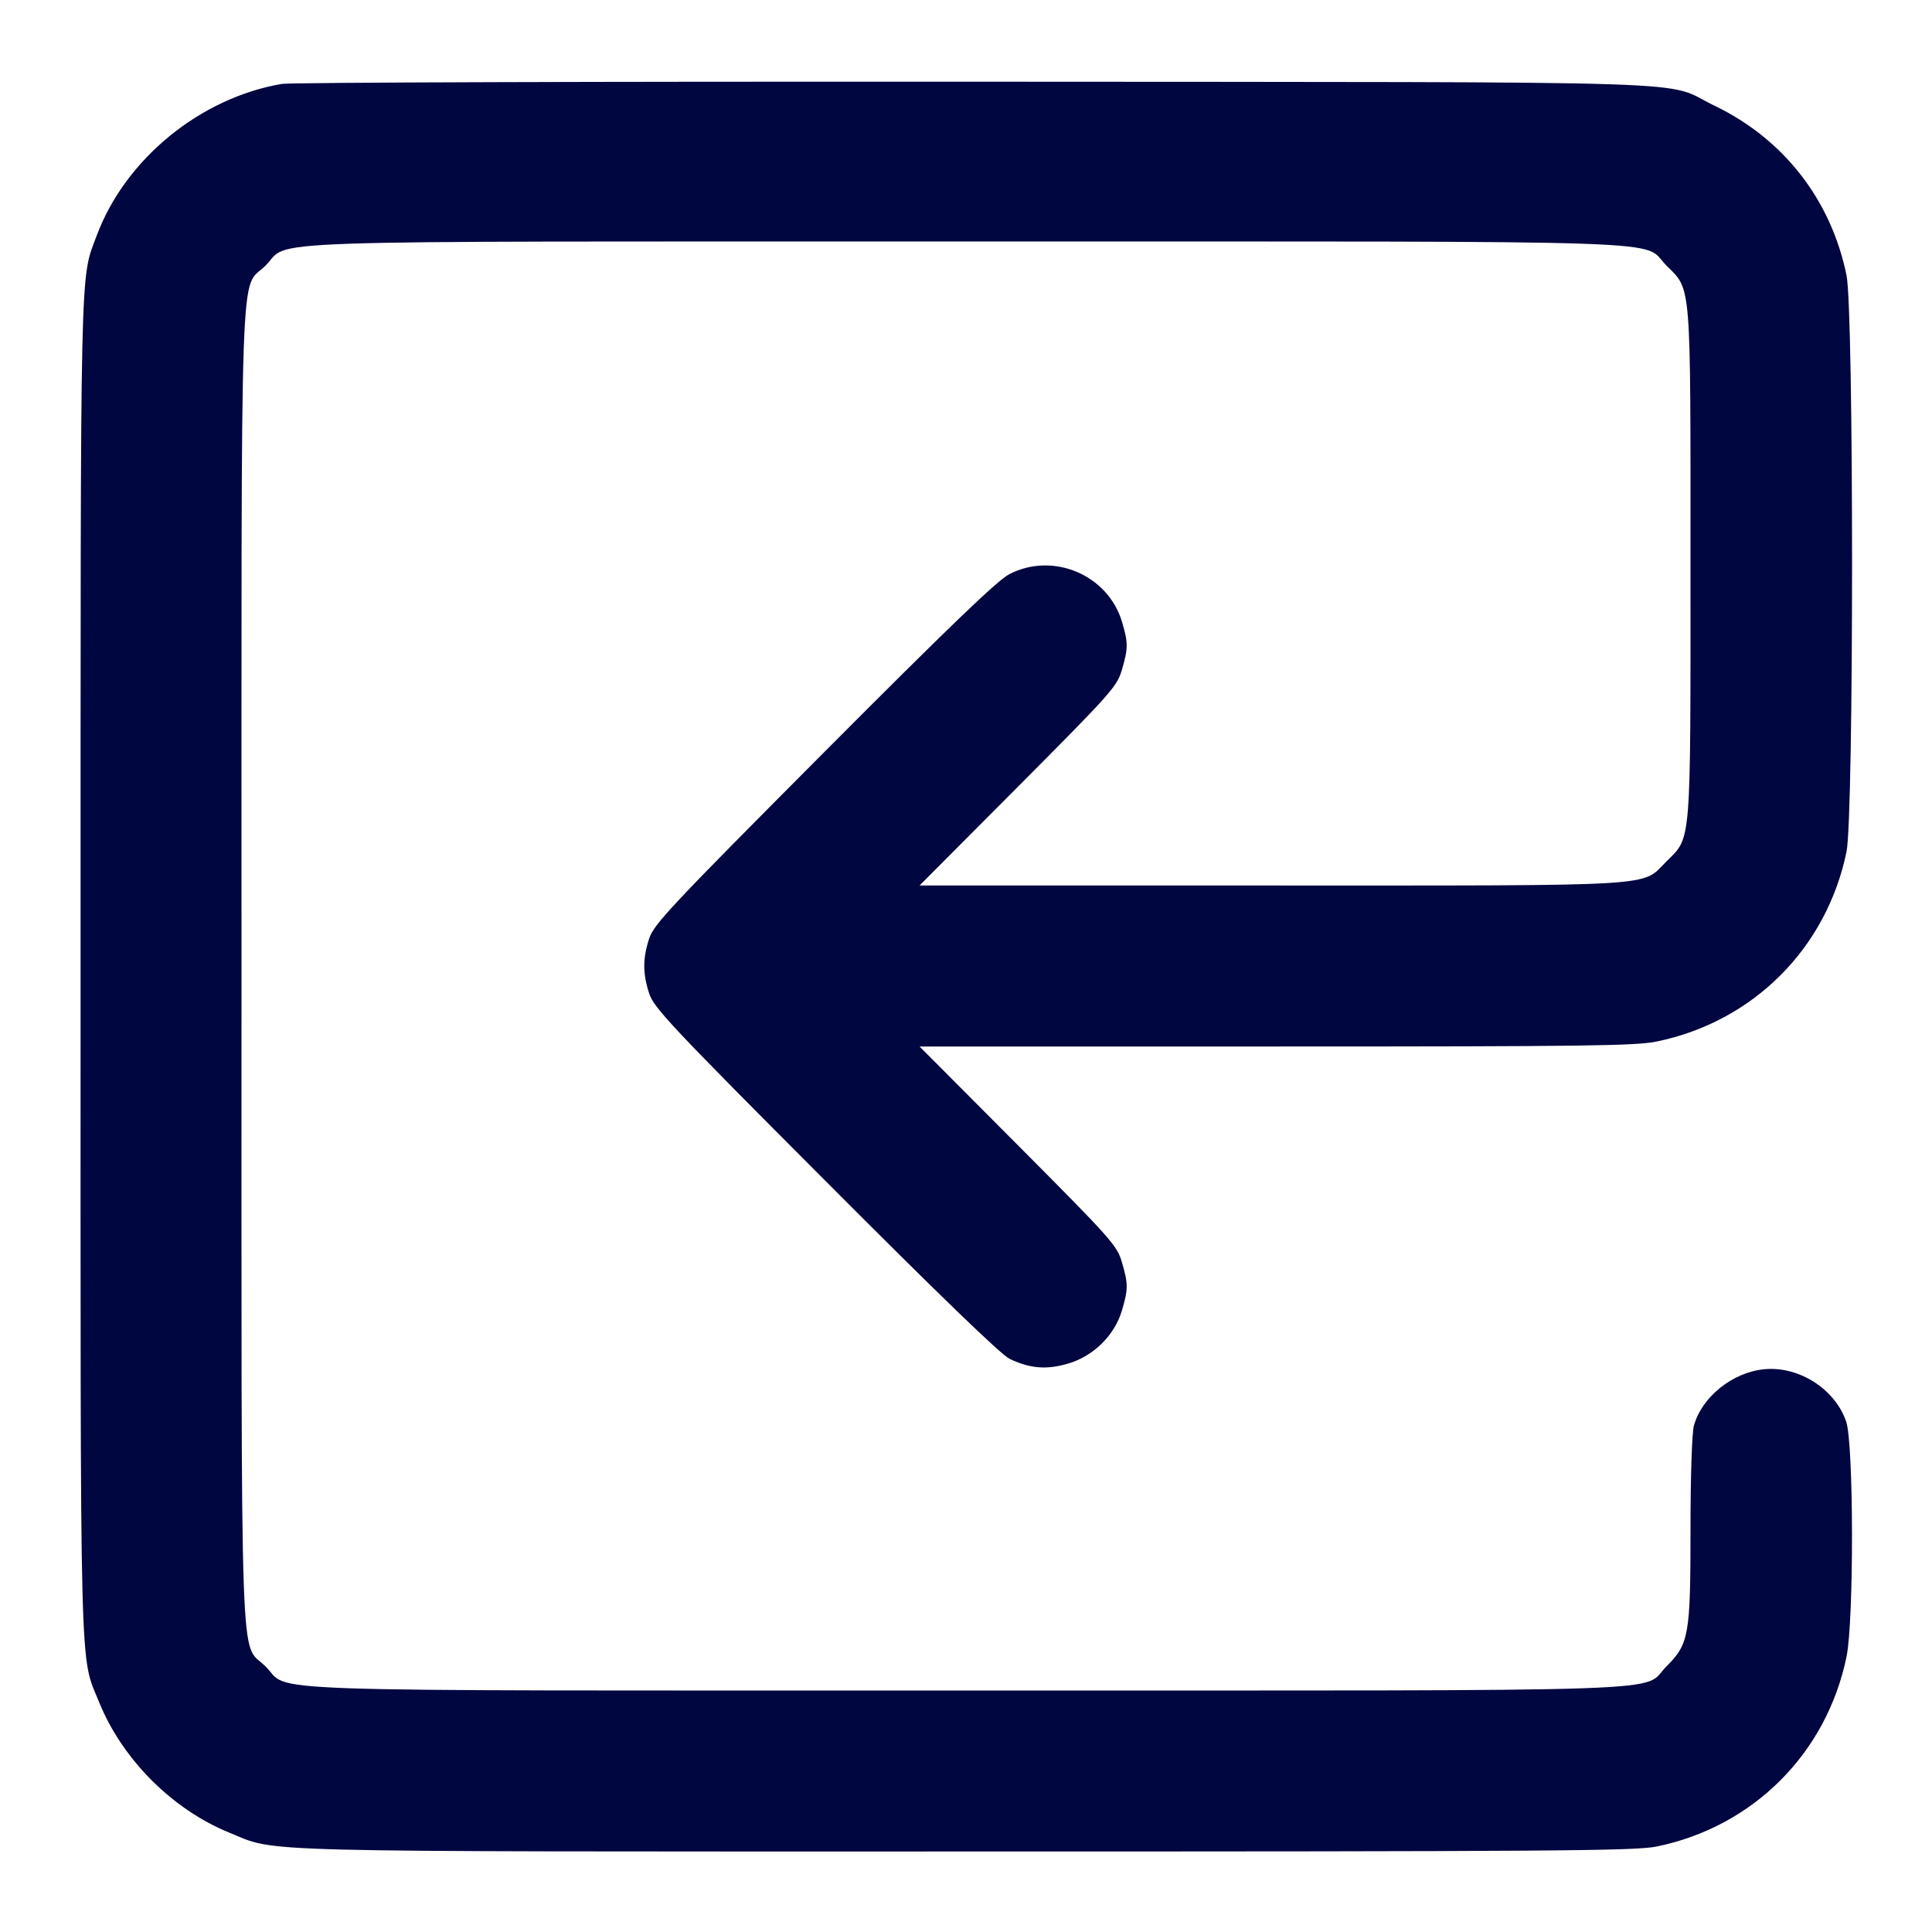 <svg xmlns="http://www.w3.org/2000/svg" width="24" height="24" fill="currentColor" class="mmi mmi-arrow-squareline-left" viewBox="0 0 24 24"><path d="M3.503 1.042 C 2.488 1.214,1.556 1.976,1.202 2.925 C 0.992 3.487,1.001 3.068,1.001 11.992 C 1.000 21.076,0.986 20.543,1.234 21.151 C 1.521 21.857,2.143 22.479,2.849 22.766 C 3.457 23.014,2.925 23.000,12.000 23.000 C 19.300 23.000,20.319 22.993,20.581 22.938 C 21.780 22.691,22.691 21.780,22.938 20.581 C 23.031 20.133,23.028 17.935,22.934 17.660 C 22.796 17.255,22.347 16.968,21.917 17.009 C 21.522 17.047,21.141 17.353,21.042 17.711 C 21.018 17.798,21.000 18.339,21.000 19.003 C 21.000 20.315,20.981 20.421,20.701 20.701 C 20.376 21.026,21.144 21.000,12.000 21.000 C 2.856 21.000,3.624 21.026,3.299 20.701 C 2.974 20.376,3.000 21.144,3.000 12.000 C 3.000 2.856,2.974 3.624,3.299 3.299 C 3.624 2.974,2.856 3.000,12.000 3.000 C 21.144 3.000,20.376 2.974,20.701 3.299 C 21.013 3.610,21.000 3.456,21.000 7.000 C 21.000 10.544,21.013 10.390,20.701 10.701 C 20.384 11.019,20.689 11.000,15.784 11.000 L 11.423 11.000 12.648 9.770 C 13.804 8.609,13.876 8.528,13.936 8.323 C 14.015 8.053,14.016 7.987,13.938 7.725 C 13.764 7.141,13.083 6.852,12.539 7.132 C 12.391 7.208,11.805 7.771,10.235 9.347 C 8.336 11.254,8.124 11.479,8.065 11.657 C 7.983 11.906,7.983 12.094,8.065 12.343 C 8.124 12.521,8.336 12.747,10.255 14.671 C 11.650 16.070,12.435 16.829,12.540 16.879 C 12.790 17.000,12.999 17.018,13.265 16.940 C 13.581 16.849,13.844 16.590,13.936 16.283 C 14.016 16.012,14.016 15.948,13.936 15.677 C 13.876 15.472,13.804 15.391,12.648 14.230 L 11.423 13.000 15.853 13.000 C 19.685 13.000,20.324 12.992,20.581 12.938 C 21.780 12.691,22.691 11.780,22.938 10.581 C 23.030 10.136,23.030 3.864,22.938 3.419 C 22.745 2.480,22.156 1.725,21.296 1.312 C 20.634 0.993,21.532 1.022,12.120 1.015 C 7.489 1.012,3.611 1.024,3.503 1.042 " fill="#000640" stroke="none" fill-rule="evenodd"></path></svg>